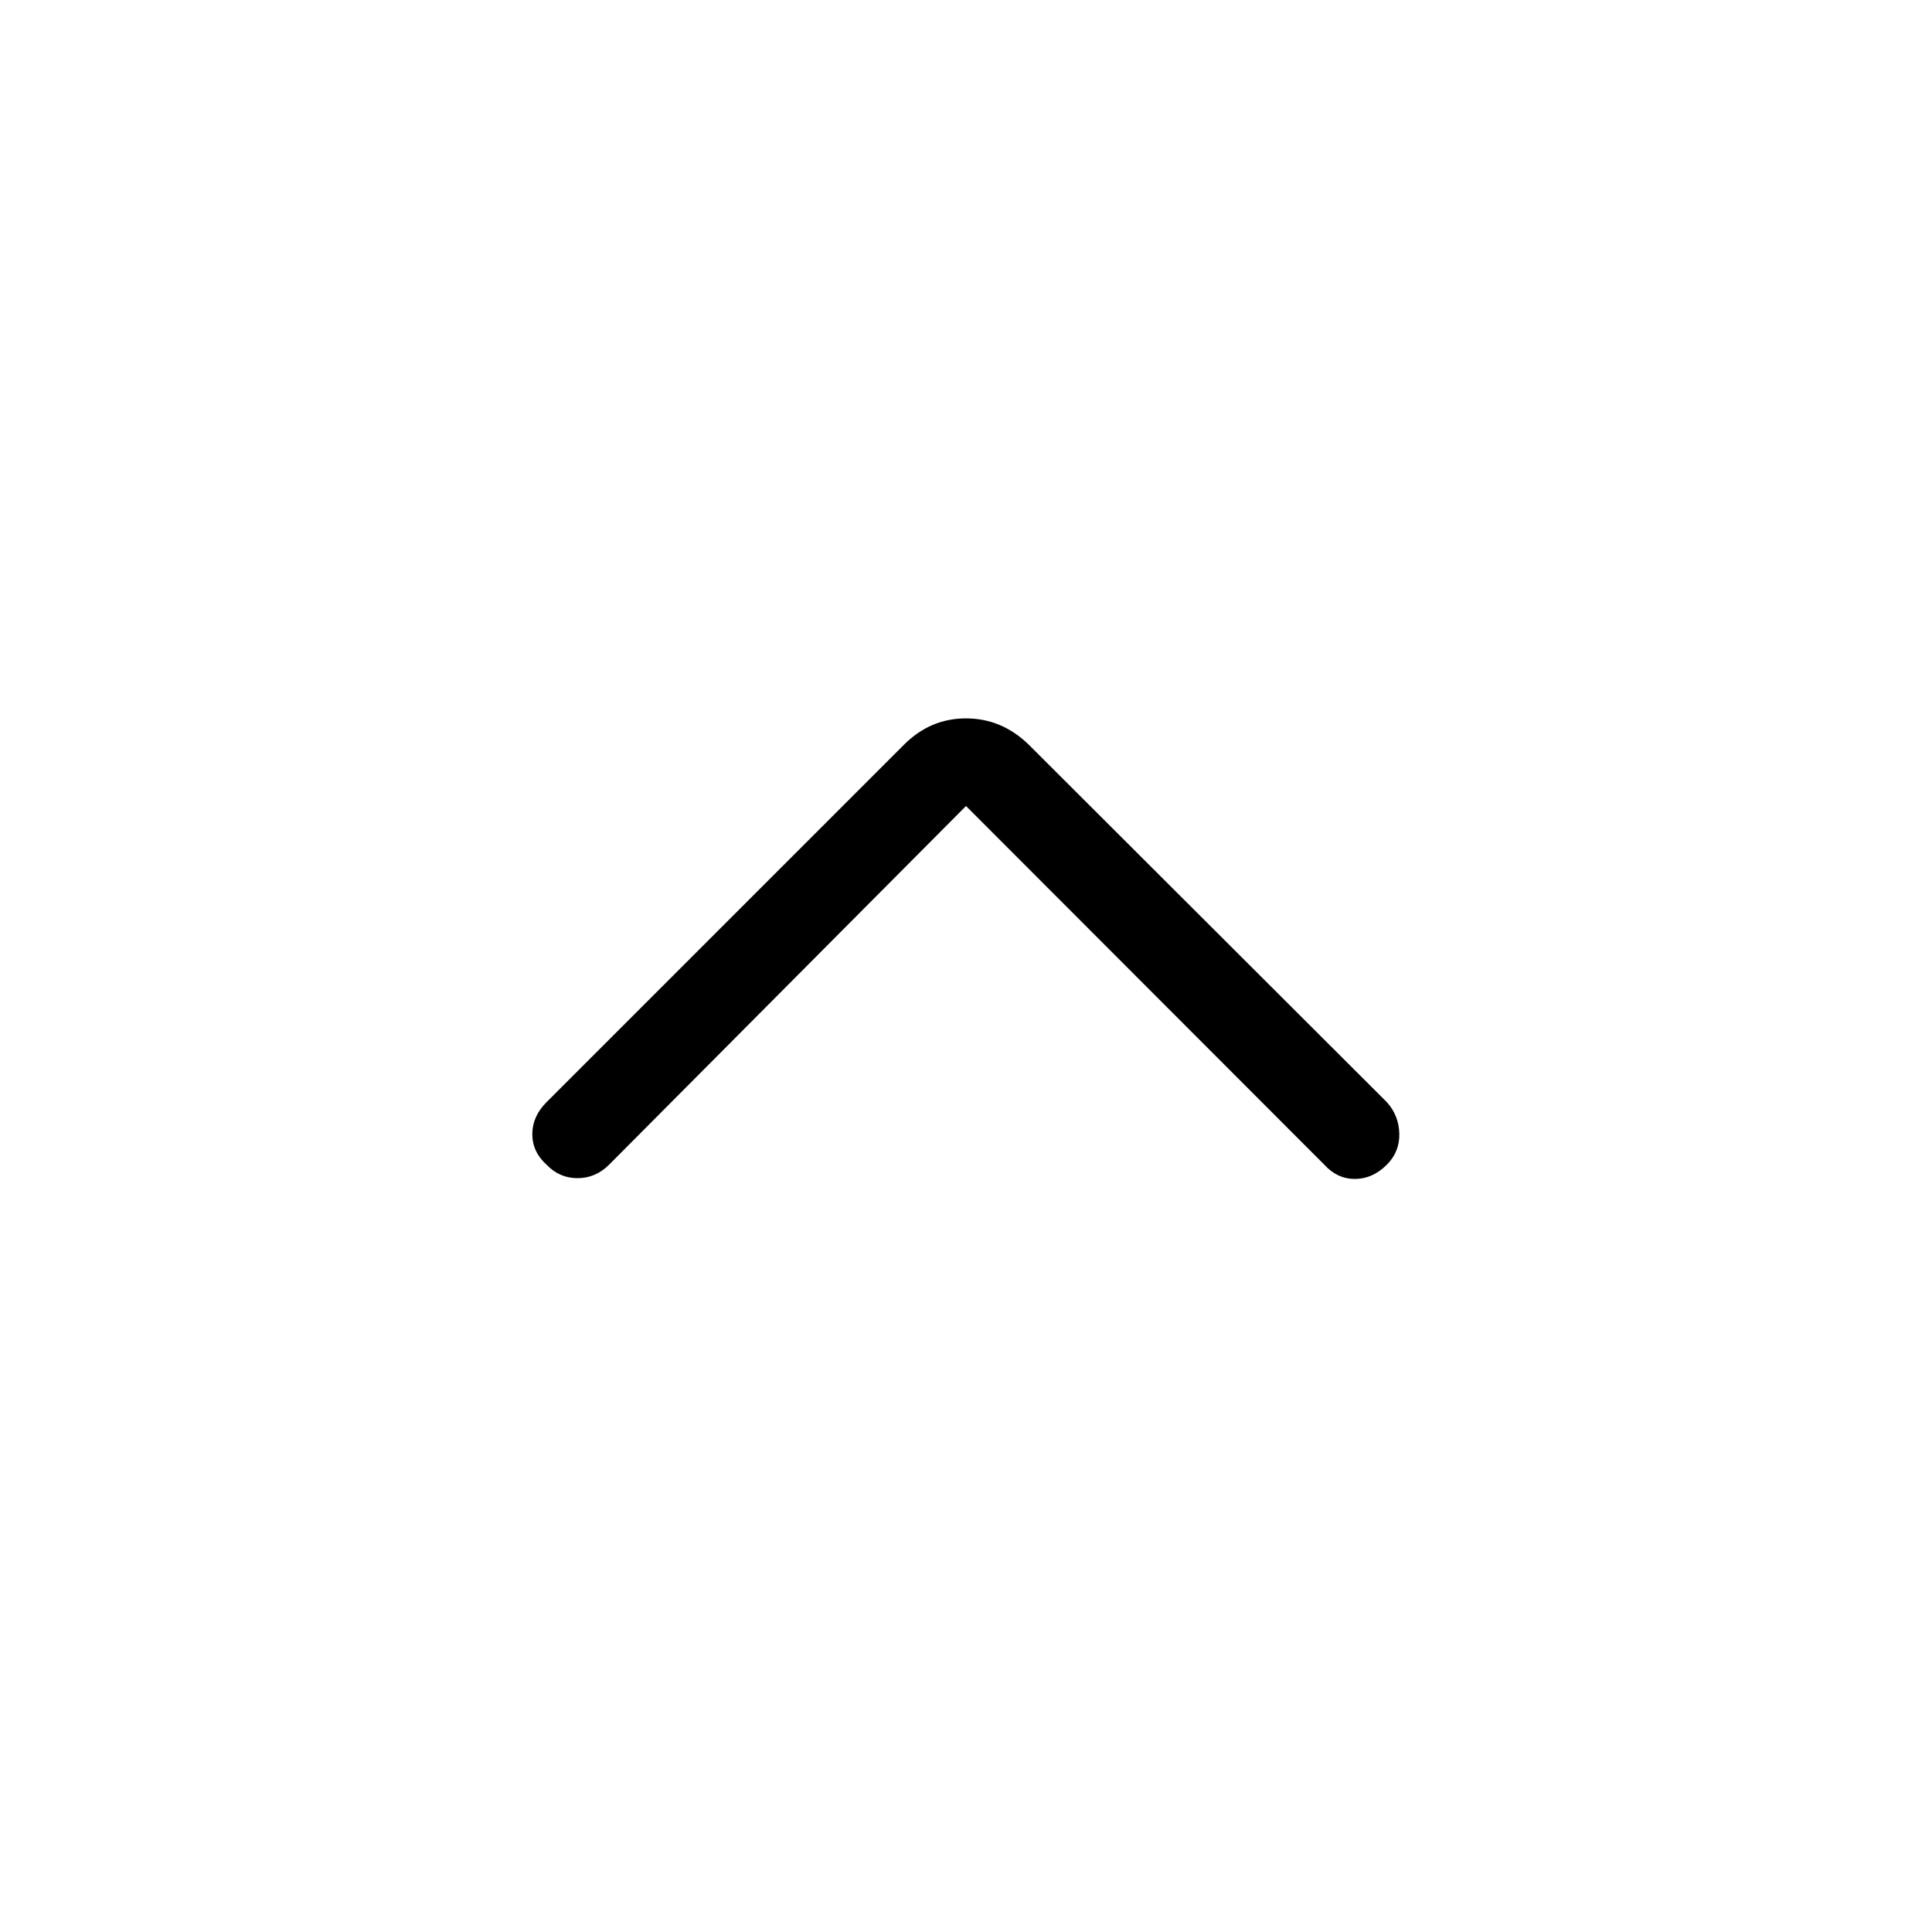 <svg xmlns="http://www.w3.org/2000/svg" height="48" viewBox="0 -960 960 960" width="48"><path d="M480-559.501 302.654-381.27q-6.692 6.692-15.692 6.692t-15.384-6.692q-7.077-6.384-7.077-15.192 0-8.807 7.077-15.884L449.231-590Q462.27-603.038 480-603.038q17.73 0 31.153 13.038l177.962 177.654q6 6.692 6.192 15.692.192 9-6.192 15.384-7.077 7.077-15.884 7.077-8.808 0-15.192-7.077L480-559.501Z"/></svg>